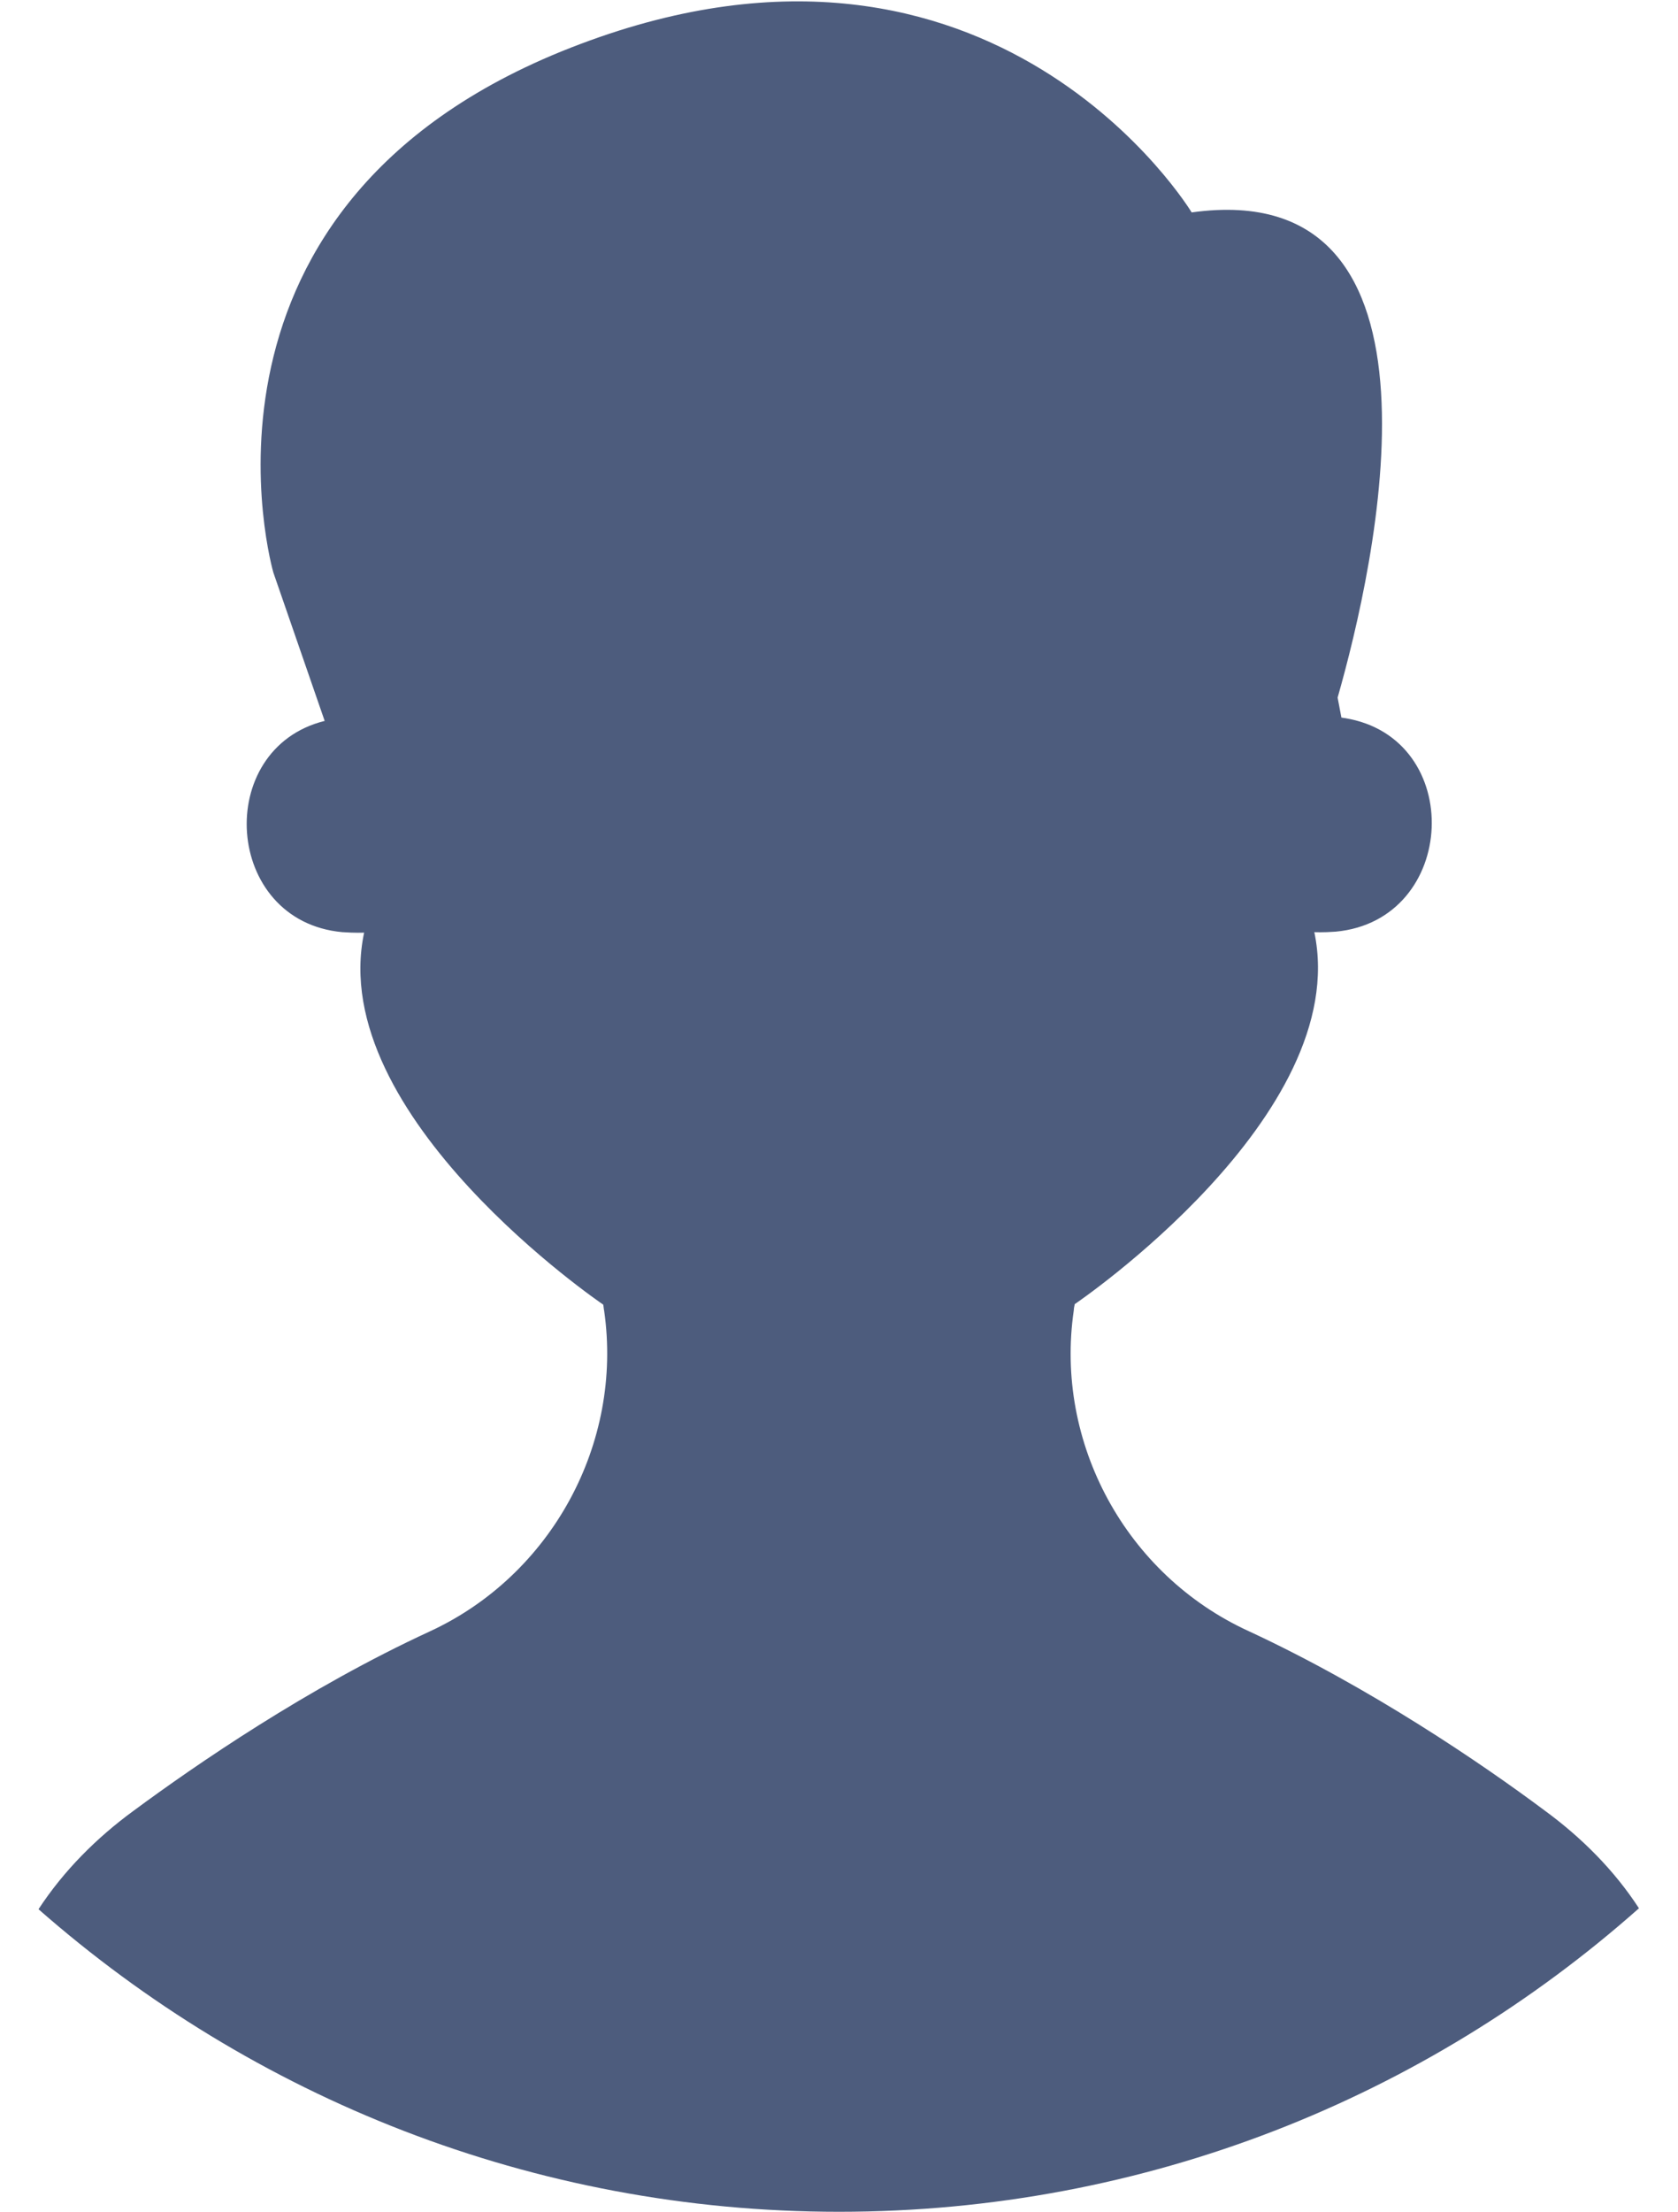 <svg width="41" height="54" viewBox="0 0 41 54" fill="none" xmlns="http://www.w3.org/2000/svg">
<path d="M37.735 44.198C36.225 43.071 33.484 41.201 30.5 39.819C27.515 38.449 25.761 35.231 26.237 31.991C26.237 31.945 26.249 31.898 26.26 31.84C26.26 31.84 33.055 27.241 32.114 22.758C32.114 22.758 32.323 22.77 32.636 22.746C35.633 22.468 35.819 18.008 32.857 17.532C32.834 17.532 32.799 17.52 32.776 17.52L32.683 17.032C33.589 13.861 35.795 4.256 29.117 5.186C29.117 5.186 24.321 -2.747 14.182 1.074C4.031 4.884 6.679 13.978 6.679 13.978L7.933 17.601C5.204 18.275 5.459 22.491 8.363 22.758C8.676 22.781 8.897 22.77 8.897 22.77C7.945 27.253 14.739 31.852 14.739 31.852C14.751 31.91 14.751 31.956 14.762 32.003C15.227 35.243 13.473 38.46 10.5 39.831C7.503 41.213 4.774 43.094 3.264 44.209C2.358 44.871 1.557 45.673 0.941 46.613C6.168 51.201 13.008 54 20.5 54C28.002 54 34.843 51.201 40.046 46.59C39.442 45.661 38.641 44.86 37.735 44.198Z" fill="#4D5C7D"/>
</svg>
